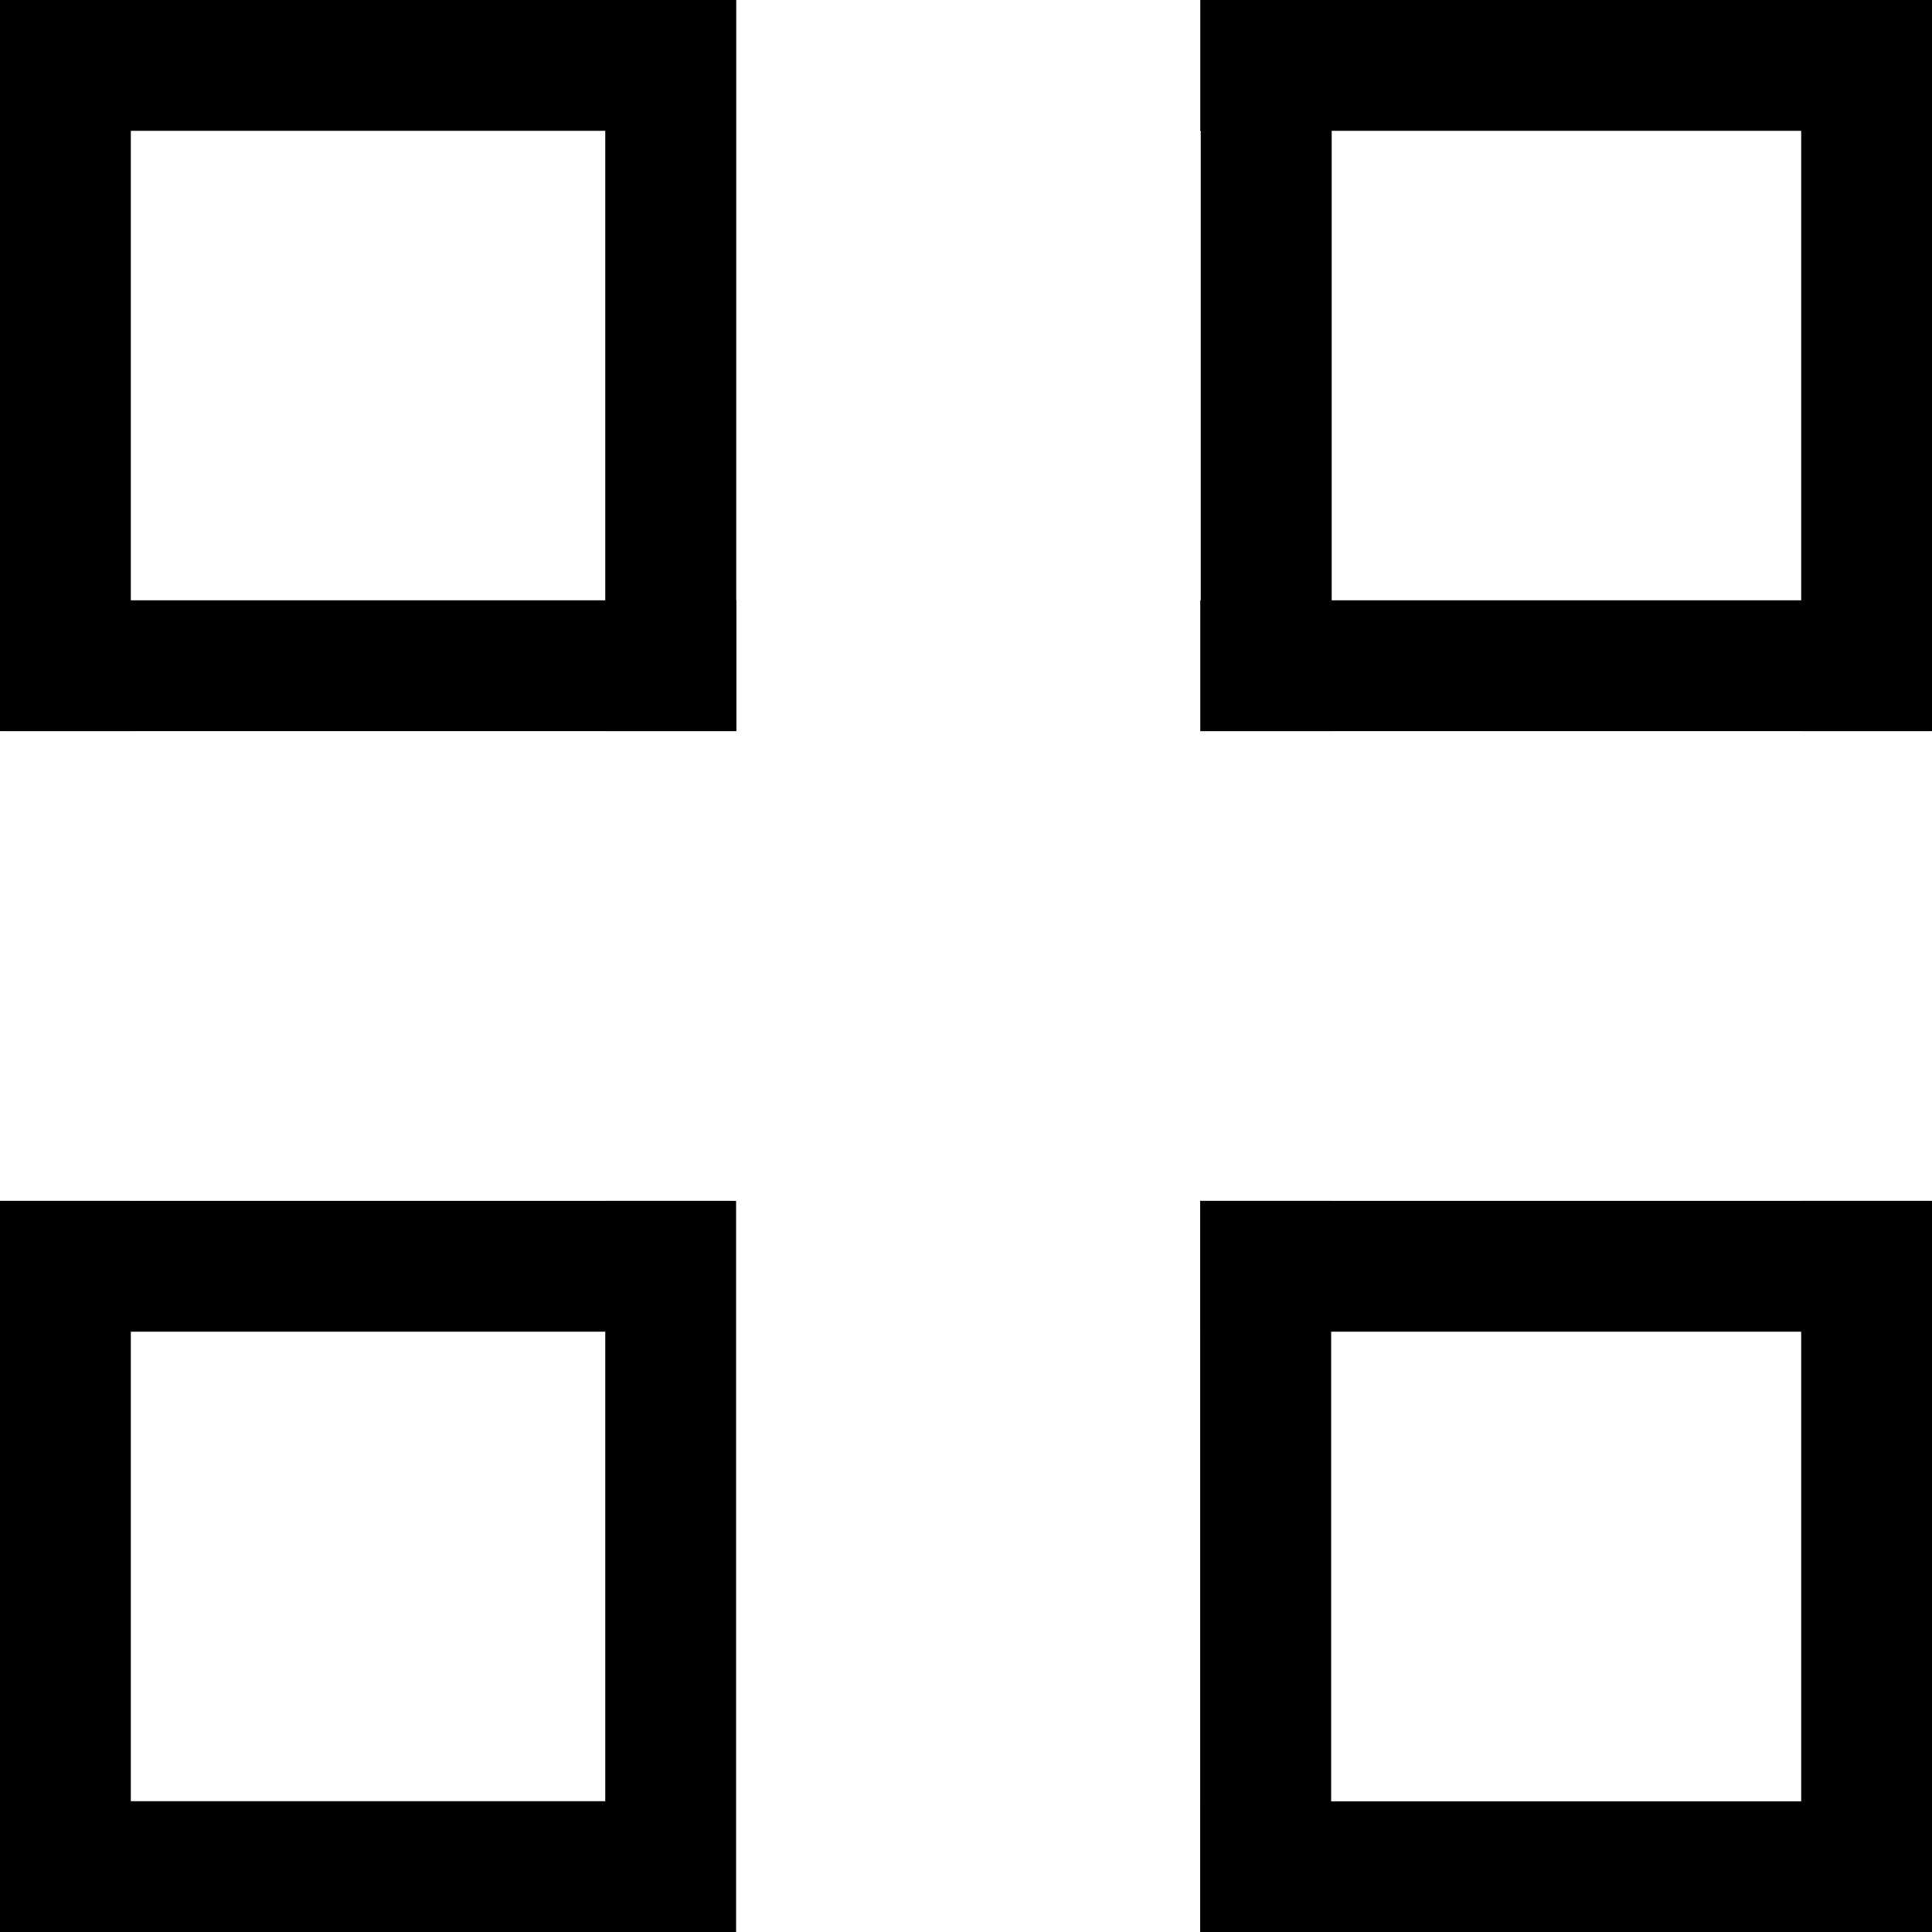 <?xml version="1.0" encoding="utf-8"?>
<!-- Generator: Adobe Illustrator 16.0.0, SVG Export Plug-In . SVG Version: 6.00 Build 0)  -->
<!DOCTYPE svg PUBLIC "-//W3C//DTD SVG 1.1//EN" "http://www.w3.org/Graphics/SVG/1.1/DTD/svg11.dtd">
<svg version="1.1" id="Layer_1" xmlns="http://www.w3.org/2000/svg" xmlns:xlink="http://www.w3.org/1999/xlink" x="0px" y="0px"
	 width="14px" height="14px" viewBox="0 0 14 14" enable-background="new 0 0 14 14" xml:space="preserve">
<path display="none" fill="#191919" d="M3,0H1C0.447,0,0,0.447,0,1v2c0,0.553,0.447,1,1,1h2c0.553,0,1-0.447,1-1V1
	C4,0.447,3.553,0,3,0z M8,0H6C5.447,0,5,0.447,5,1v2c0,0.553,0.447,1,1,1h2c0.553,0,1-0.447,1-1V1C9,0.447,8.553,0,8,0z M13,0h-2
	c-0.553,0-1,0.447-1,1v2c0,0.553,0.447,1,1,1h2c0.553,0,1-0.447,1-1V1C14,0.447,13.553,0,13,0z M3,5H1C0.447,5,0,5.447,0,6v2
	c0,0.553,0.447,1,1,1h2c0.553,0,1-0.447,1-1V6C4,5.447,3.553,5,3,5z M8,5H6C5.447,5,5,5.447,5,6v2c0,0.553,0.447,1,1,1h2
	c0.553,0,1-0.447,1-1V6C9,5.447,8.553,5,8,5z M13,5h-2c-0.553,0-1,0.447-1,1v2c0,0.553,0.447,1,1,1h2c0.553,0,1-0.447,1-1V6
	C14,5.447,13.553,5,13,5z M3,10H1c-0.553,0-1,0.447-1,1v2c0,0.553,0.447,1,1,1h2c0.553,0,1-0.447,1-1v-2C4,10.447,3.553,10,3,10z
	 M8,10H6c-0.553,0-1,0.447-1,1v2c0,0.553,0.447,1,1,1h2c0.553,0,1-0.447,1-1v-2C9,10.447,8.553,10,8,10z M13,10h-2
	c-0.553,0-1,0.447-1,1v2c0,0.553,0.447,1,1,1h2c0.553,0,1-0.447,1-1v-2C14,10.447,13.553,10,13,10z"/>
<g>
	<g display="none">
		<rect x="-0.01" y="7.777" display="inline" fill="#191919" width="6.295" height="6.223"/>
		<rect x="7.804" y="7.777" display="inline" fill="#191919" width="6.295" height="6.223"/>
	</g>
	<g>
		<rect y="8.702" width="5.299" height="0.948"/>
		<rect y="13.052" width="5.299" height="0.948"/>
		<rect x="4.386" y="8.702" width="0.948" height="5.298"/>
		<rect y="8.702" width="0.948" height="5.298"/>
	</g>
	<g>
		<rect x="8.697" y="8.702" width="5.299" height="0.948"/>
		<rect x="8.697" y="13.053" width="5.299" height="0.948"/>
		<rect x="13.052" y="8.702" width="0.948" height="5.298"/>
		<rect x="8.697" y="8.702" width="0.949" height="5.298"/>
	</g>
	<g>
		<rect width="5.299" height="0.948"/>
		<rect x="0.036" y="4.35" width="5.299" height="0.948"/>
		<rect x="4.386" width="0.949" height="5.298"/>
		<rect width="0.948" height="5.298"/>
	</g>
	<g>
		<rect x="8.698" width="5.298" height="0.948"/>
		<rect x="8.698" y="4.35" width="5.298" height="0.948"/>
		<rect x="13.052" width="0.948" height="5.298"/>
		<rect x="8.701" width="0.949" height="5.298"/>
	</g>
</g>
</svg>
